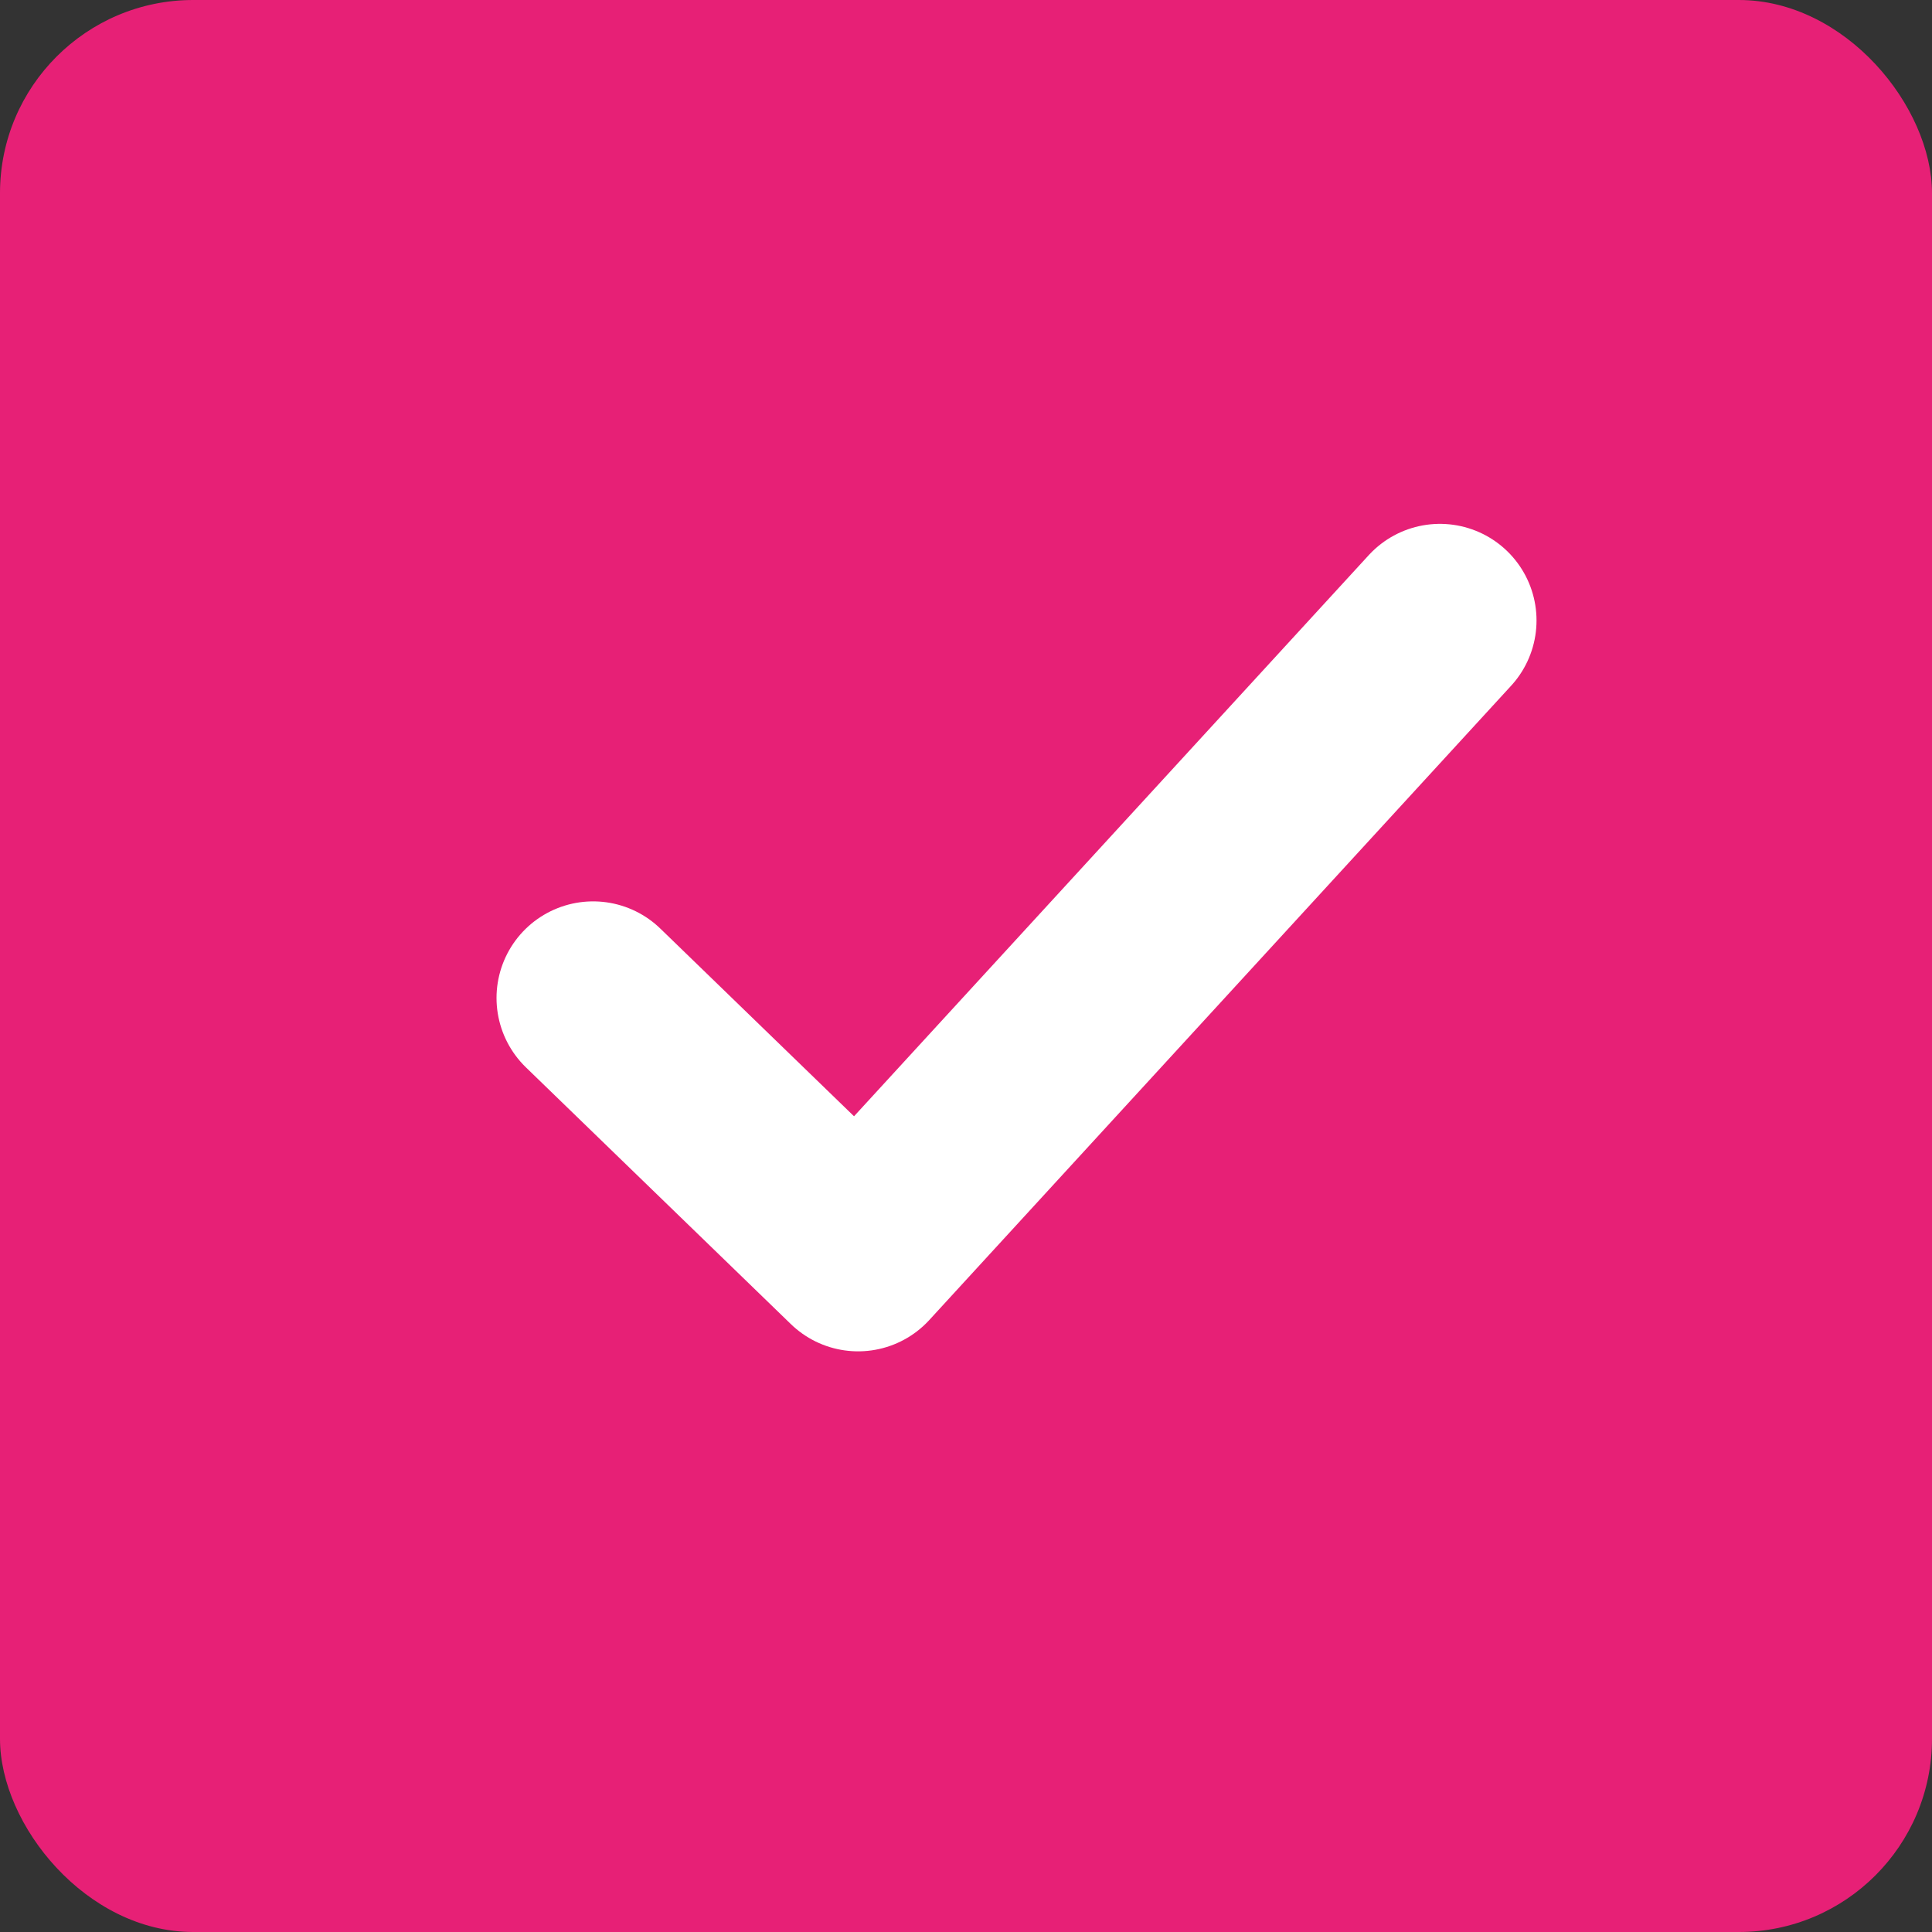 <svg xmlns="http://www.w3.org/2000/svg" width="20" height="20" viewBox="0 0 20 20">
  <rect x="0" y="0" width="20" height="20" fill="#333333" stroke="none"/>
  <g fill="none" fill-rule="evenodd">
    <rect width="20" height="20" fill="#E72076" rx="2"/>
    <polyline stroke="#FFF" stroke-linecap="round" stroke-linejoin="round" stroke-width="2" points="6.14 10.331 8.883 12.989 14.906 6.423"/>
  </g>
</svg>
